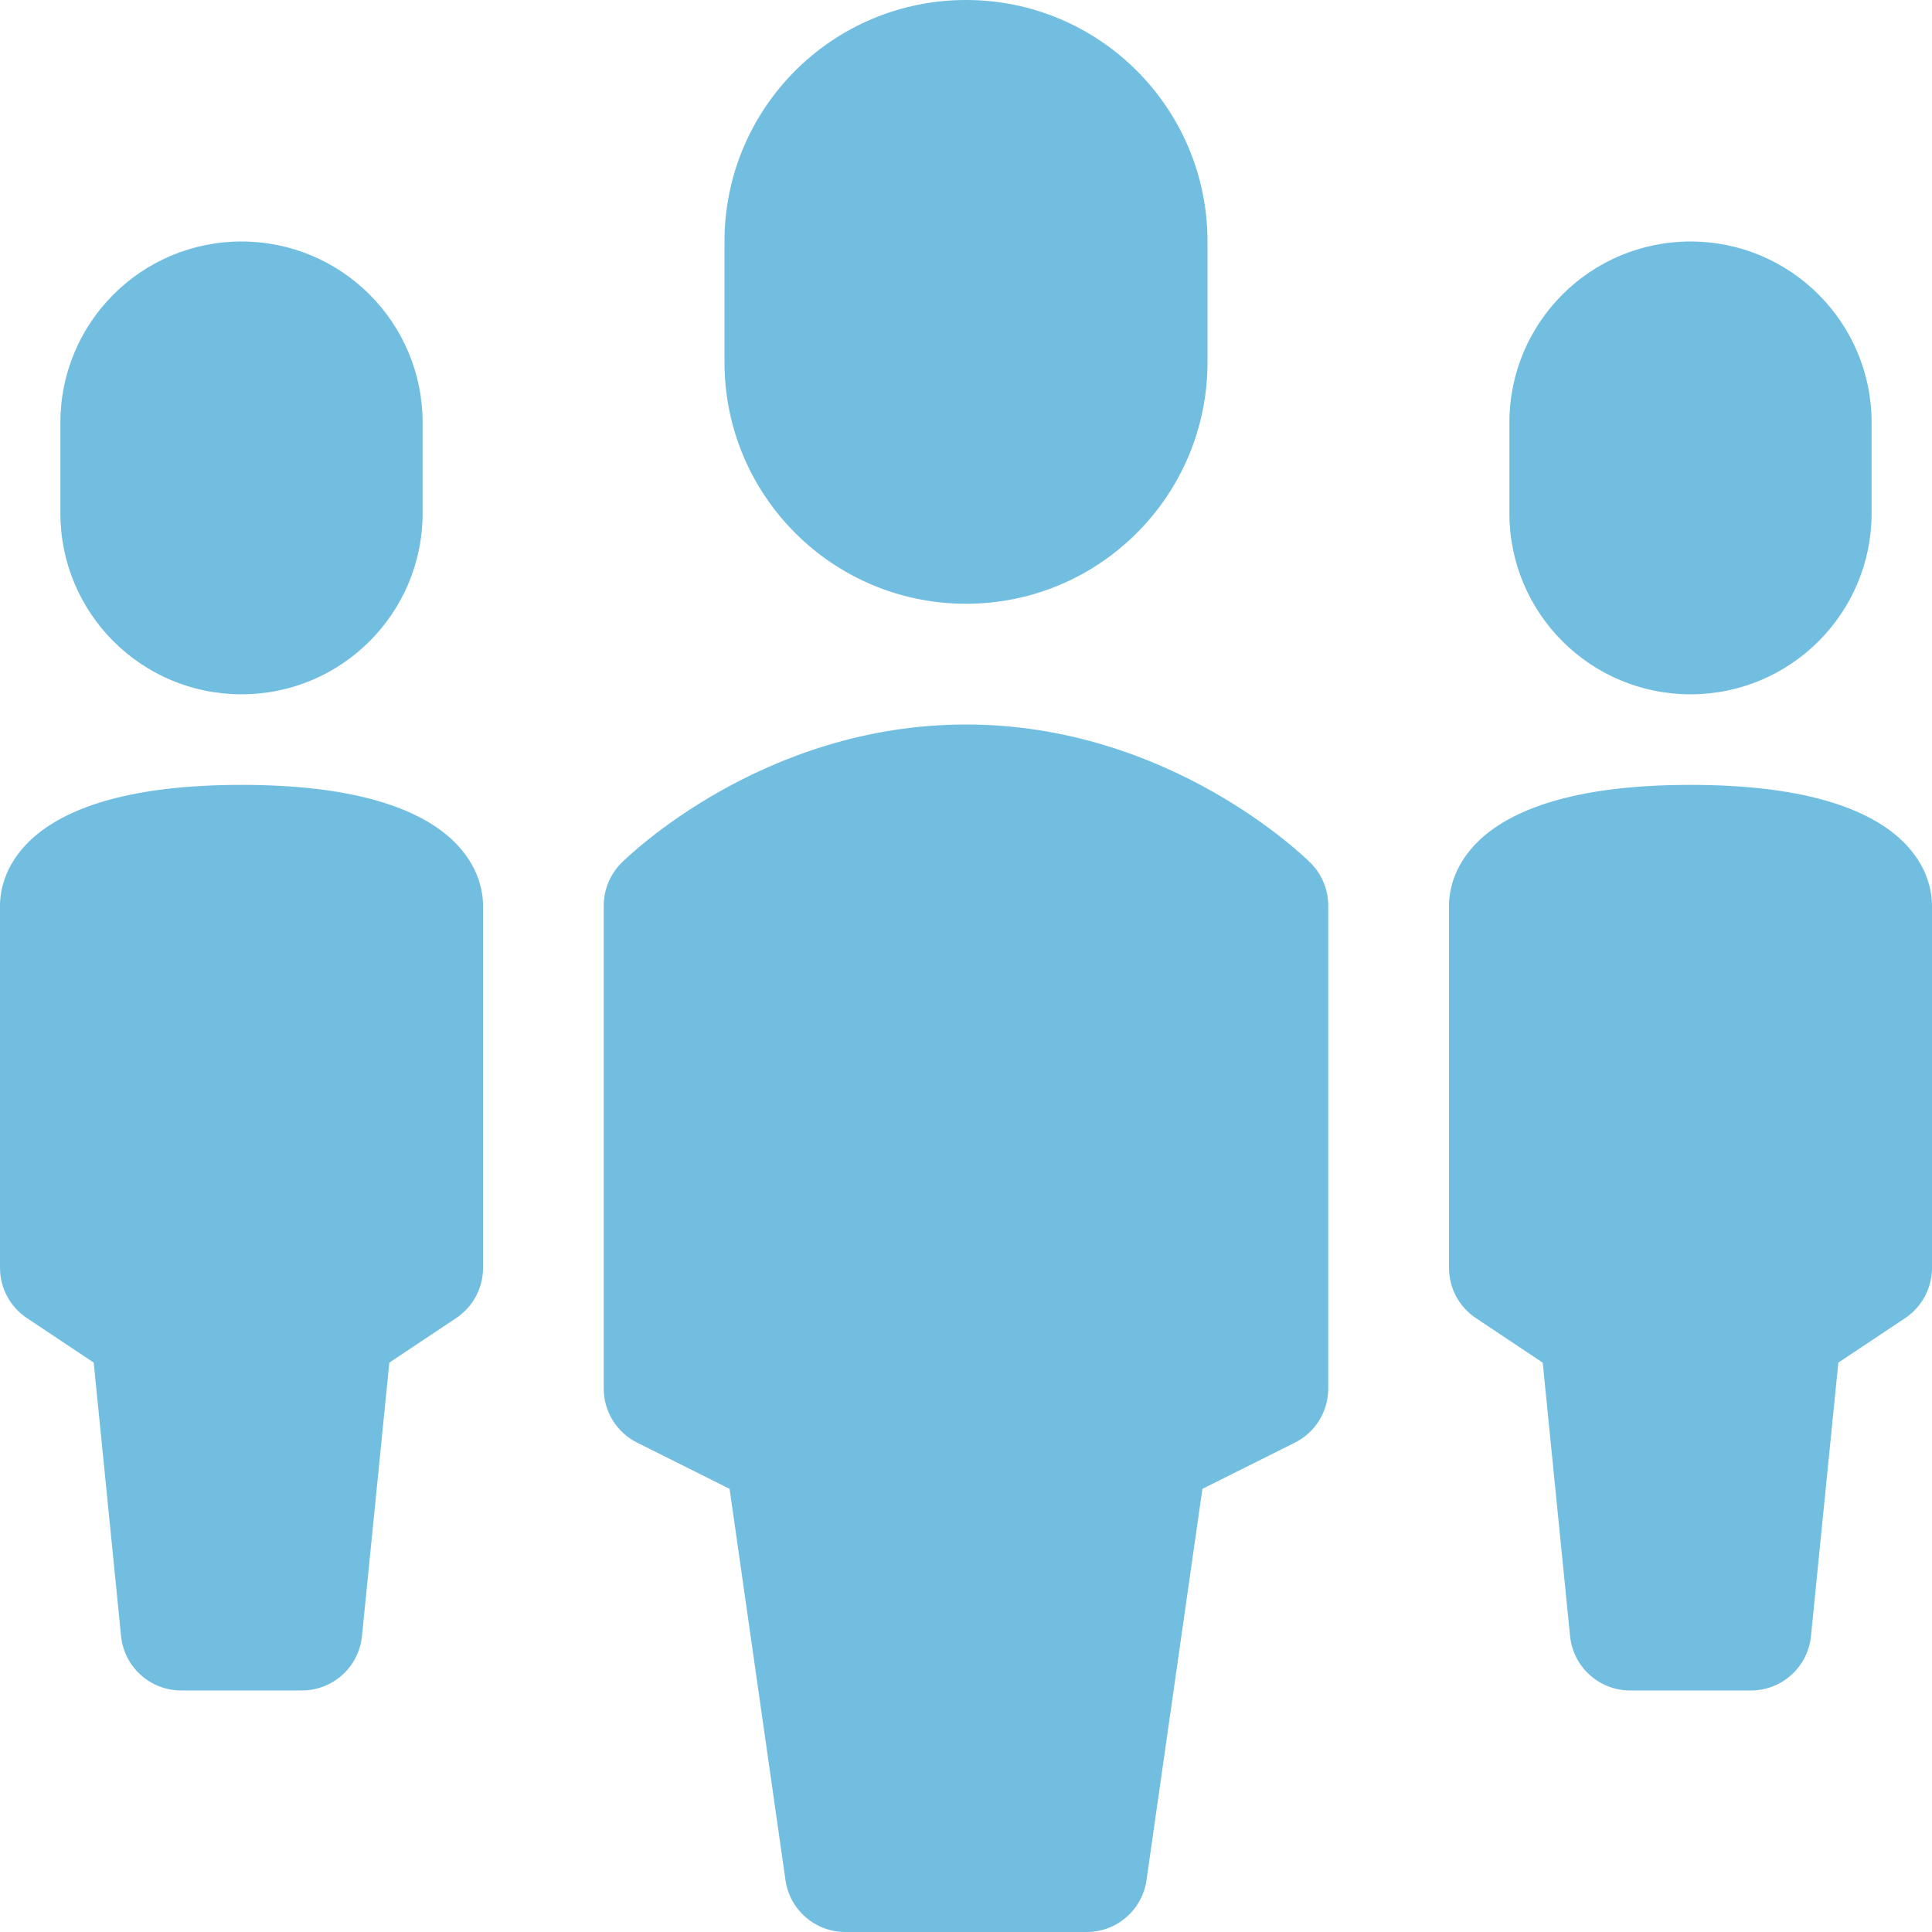 <svg version="1.1" id="Layer_1" xmlns="http://www.w3.org/2000/svg" xmlns:xlink="http://www.w3.org/1999/xlink" x="0px" y="0px"
	 width="75px" height="75px" viewBox="0 0 75 75" enable-background="new 0 0 75 75" xml:space="preserve">
<path fill="#72BEE1" d="M46.875,9.375v4.688c0,5.178-4.197,9.375-9.375,9.375s-9.375-4.197-9.375-9.375V9.375
	C28.125,4.197,32.322,0,37.5,0S46.875,4.197,46.875,9.375z M50.876,33.499c-0.22-0.22-5.465-5.374-13.376-5.374
	s-13.156,5.154-13.376,5.374c-0.439,0.439-0.687,1.036-0.687,1.657v18.75c0,0.889,0.501,1.699,1.295,2.097l3.59,1.794l2.17,15.19
	C30.657,74.143,31.646,75,32.812,75h9.375c1.166,0,2.155-0.857,2.32-2.013l2.17-15.19l3.59-1.794
	c0.794-0.397,1.295-1.208,1.295-2.097v-18.75C51.562,34.535,51.315,33.938,50.876,33.499z M72.656,16.406v3.516
	c0,3.884-3.147,7.031-7.031,7.031s-7.031-3.147-7.031-7.031v-3.516c0-3.884,3.147-7.031,7.031-7.031S72.656,12.522,72.656,16.406z
	 M65.625,30.469c-8.699,0-9.375,3.588-9.375,4.688v14.062c0,0.784,0.392,1.516,1.044,1.95l2.594,1.729l1.062,10.616
	c0.12,1.198,1.128,2.11,2.332,2.11h4.688c1.204,0,2.212-0.912,2.332-2.11l1.062-10.616l2.594-1.729
	C74.608,50.734,75,50.003,75,49.219V35.156C75,34.057,74.324,30.469,65.625,30.469z M16.406,16.406v3.516
	c0,3.884-3.147,7.031-7.031,7.031s-7.031-3.147-7.031-7.031v-3.516c0-3.884,3.147-7.031,7.031-7.031S16.406,12.522,16.406,16.406z
	 M9.375,30.469C0.676,30.469,0,34.057,0,35.156v14.062c0,0.784,0.392,1.516,1.044,1.95l2.594,1.729l1.062,10.616
	c0.12,1.198,1.128,2.11,2.332,2.11h4.688c1.204,0,2.212-0.912,2.332-2.11l1.062-10.616l2.594-1.729
	c0.652-0.435,1.044-1.166,1.044-1.95V35.156C18.75,34.057,18.074,30.469,9.375,30.469z"/>
</svg>
